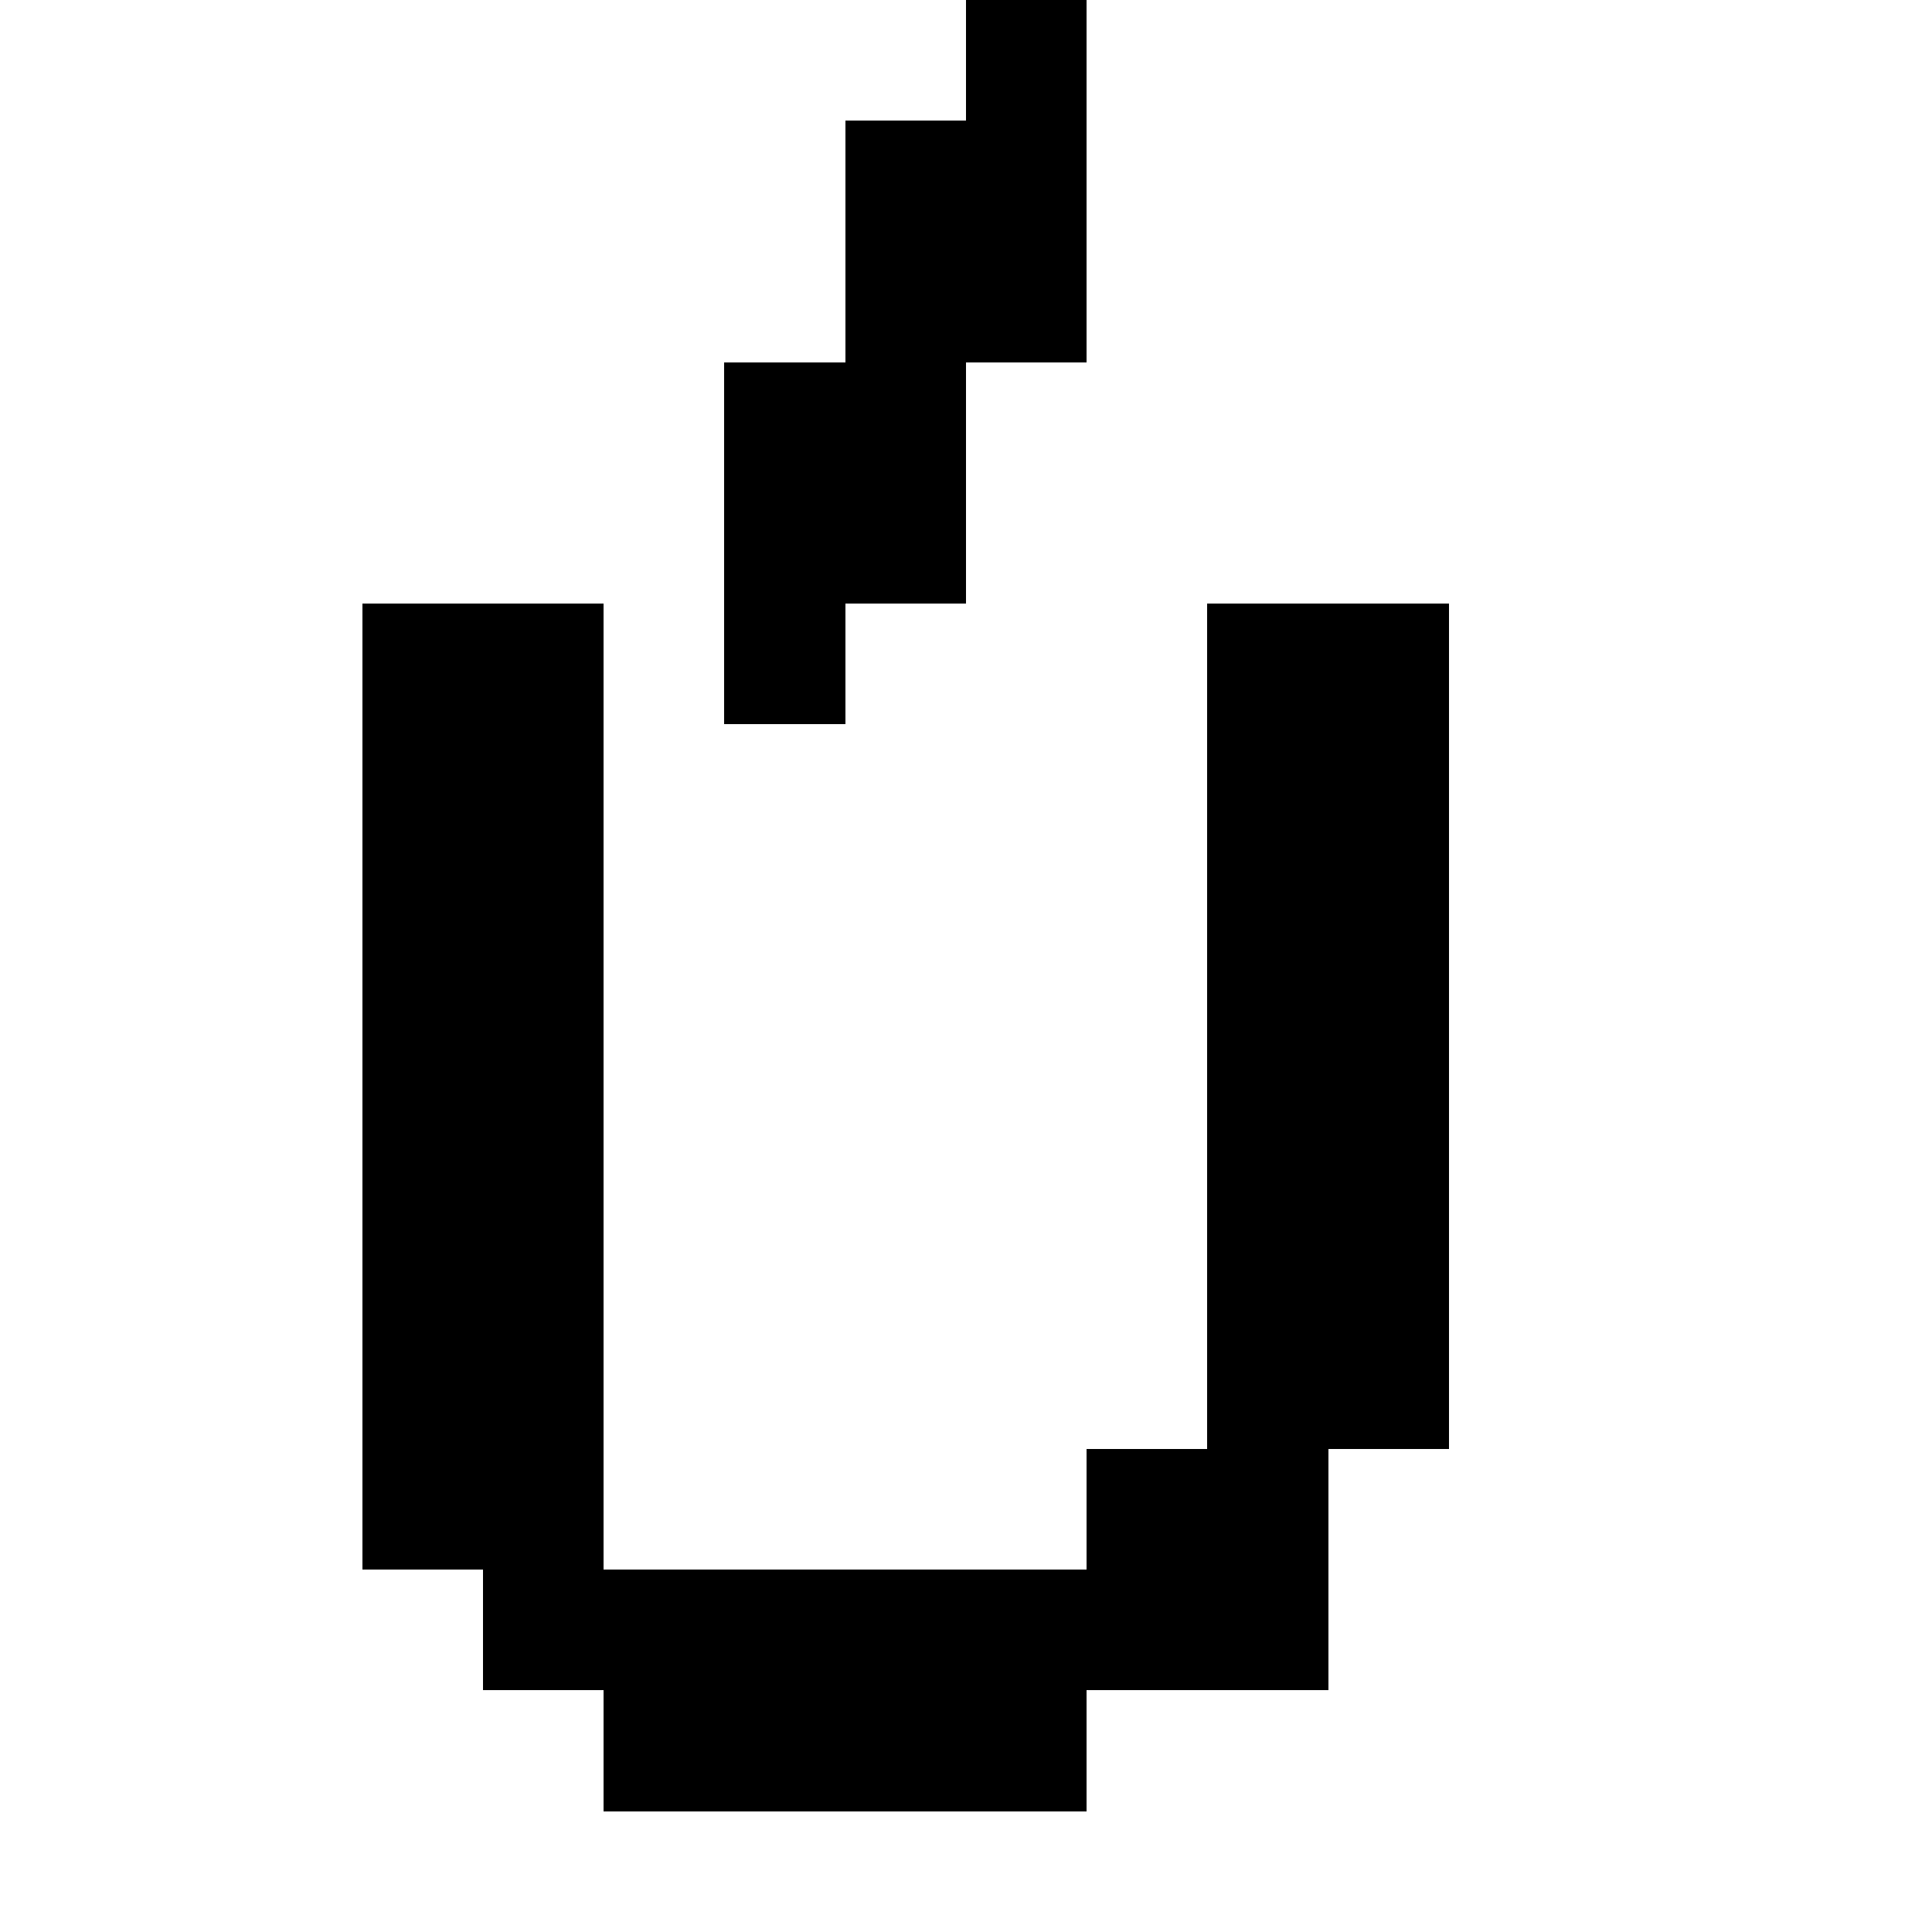 <svg xmlns="http://www.w3.org/2000/svg" viewBox="0 -0.5 16 16" shape-rendering="crispEdges">
<path stroke="#000000" d="M8 0h1M7 1h2M7 2h2M6 3h2M6 4h2M3 5h2M6 5h1M10 5h2M3 6h2M10 6h2M3 7h2M10 7h2M3 8h2M10 8h2M3 9h2M10 9h2M3 10h2M10 10h2M3 11h2M10 11h2M3 12h2M9 12h2M4 13h7M5 14h4" />
</svg>